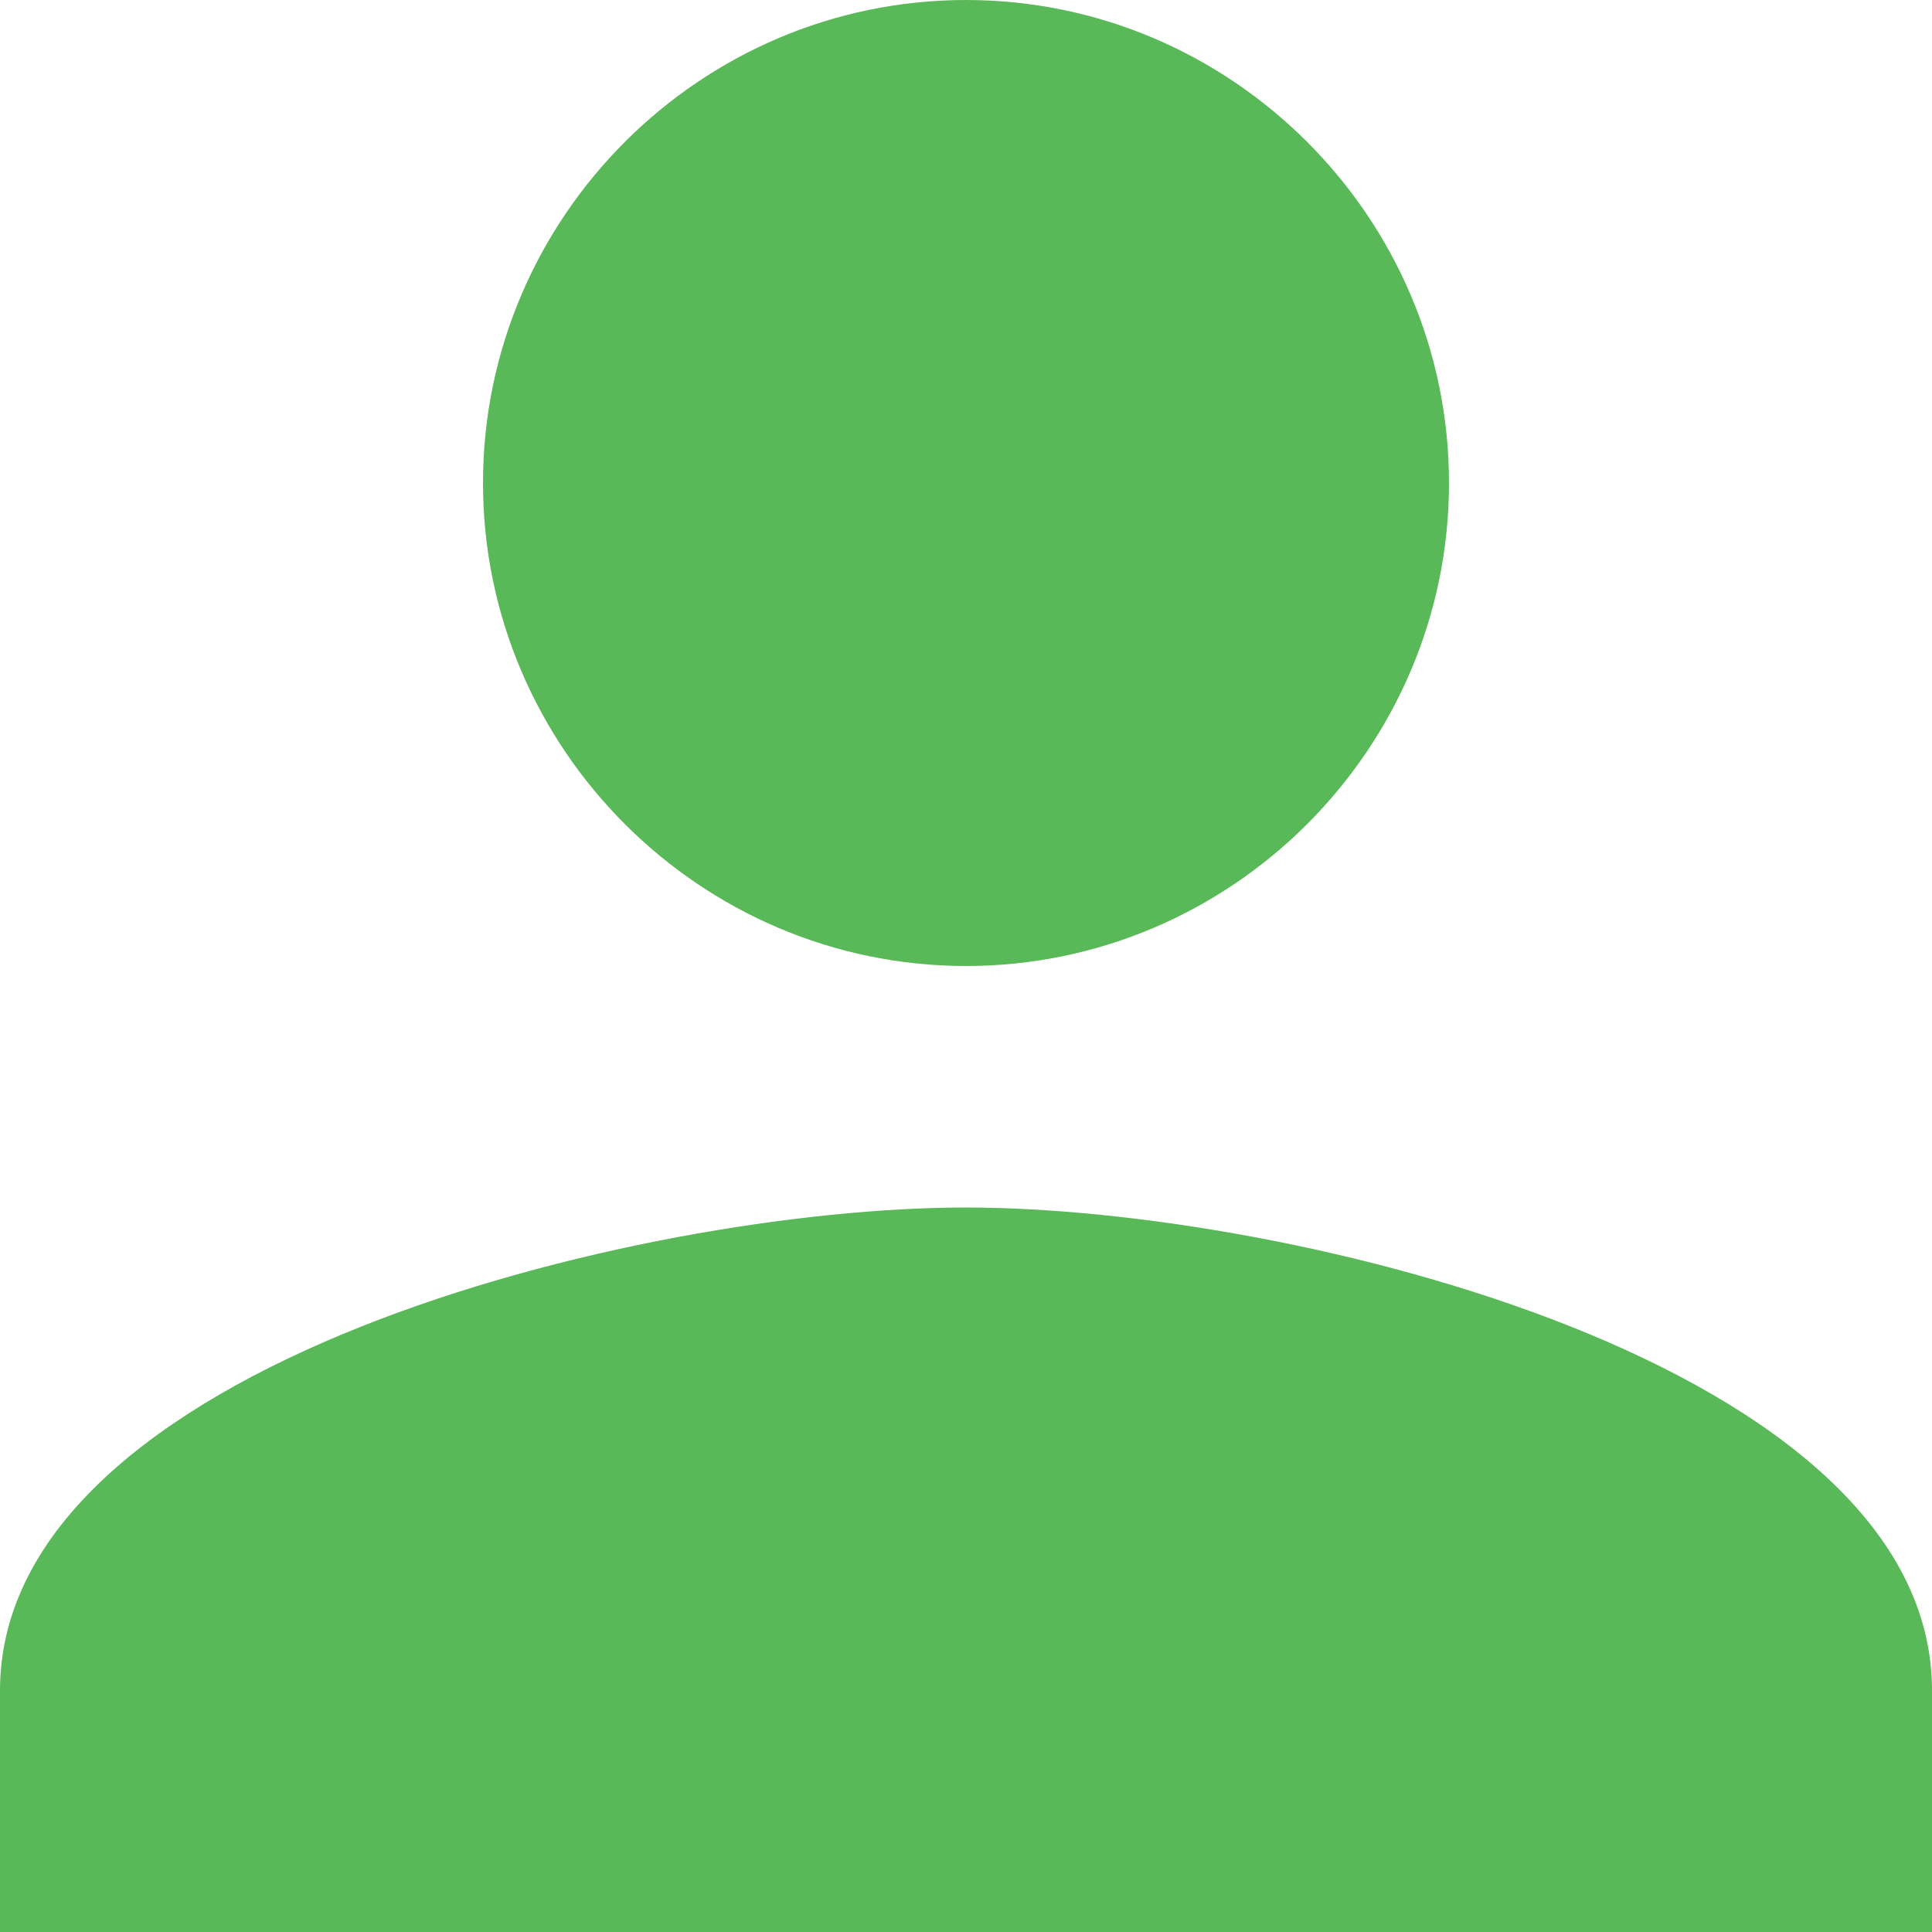 ﻿<?xml version="1.0" encoding="utf-8"?>
<svg version="1.1" xmlns:xlink="http://www.w3.org/1999/xlink" width="16px" height="16px" xmlns="http://www.w3.org/2000/svg">
  <defs>
    <pattern id="BGPattern" patternUnits="userSpaceOnUse" alignment="0 0" imageRepeat="None" />
    <mask fill="white" id="Clip167">
      <path d="M 4 4  C 4 6.2  5.8 8  8 8  C 10.2 8  12 6.2  12 4  C 12 1.8  10.2 0  8 0  C 5.8 0  4 1.8  4 4  Z M 16 14  C 16 11.3  10.7 10  8 10  C 5.3 10  0 11.3  0 14  C 0 14  0 16  0 16  L 16 16  C 16 16  16 14  16 14  Z " fill-rule="evenodd" />
    </mask>
  </defs>
  <g transform="matrix(1 0 0 1 -9 -9 )">
    <path d="M 4 4  C 4 6.2  5.8 8  8 8  C 10.2 8  12 6.2  12 4  C 12 1.8  10.2 0  8 0  C 5.8 0  4 1.8  4 4  Z M 16 14  C 16 11.3  10.7 10  8 10  C 5.3 10  0 11.3  0 14  C 0 14  0 16  0 16  L 16 16  C 16 16  16 14  16 14  Z " fill-rule="nonzero" fill="rgba(89, 185, 88, 1)" stroke="none" transform="matrix(1 0 0 1 9 9 )" class="fill" />
    <path d="M 4 4  C 4 6.2  5.8 8  8 8  C 10.2 8  12 6.2  12 4  C 12 1.8  10.2 0  8 0  C 5.8 0  4 1.8  4 4  Z " stroke-width="0" stroke-dasharray="0" stroke="rgba(121, 121, 121, 1)" fill="none" transform="matrix(1 0 0 1 9 9 )" class="stroke" mask="url(#Clip167)" />
    <path d="M 16 14  C 16 11.3  10.7 10  8 10  C 5.3 10  0 11.3  0 14  C 0 14  0 16  0 16  L 16 16  C 16 16  16 14  16 14  Z " stroke-width="0" stroke-dasharray="0" stroke="rgba(121, 121, 121, 1)" fill="none" transform="matrix(1 0 0 1 9 9 )" class="stroke" mask="url(#Clip167)" />
  </g>
</svg>